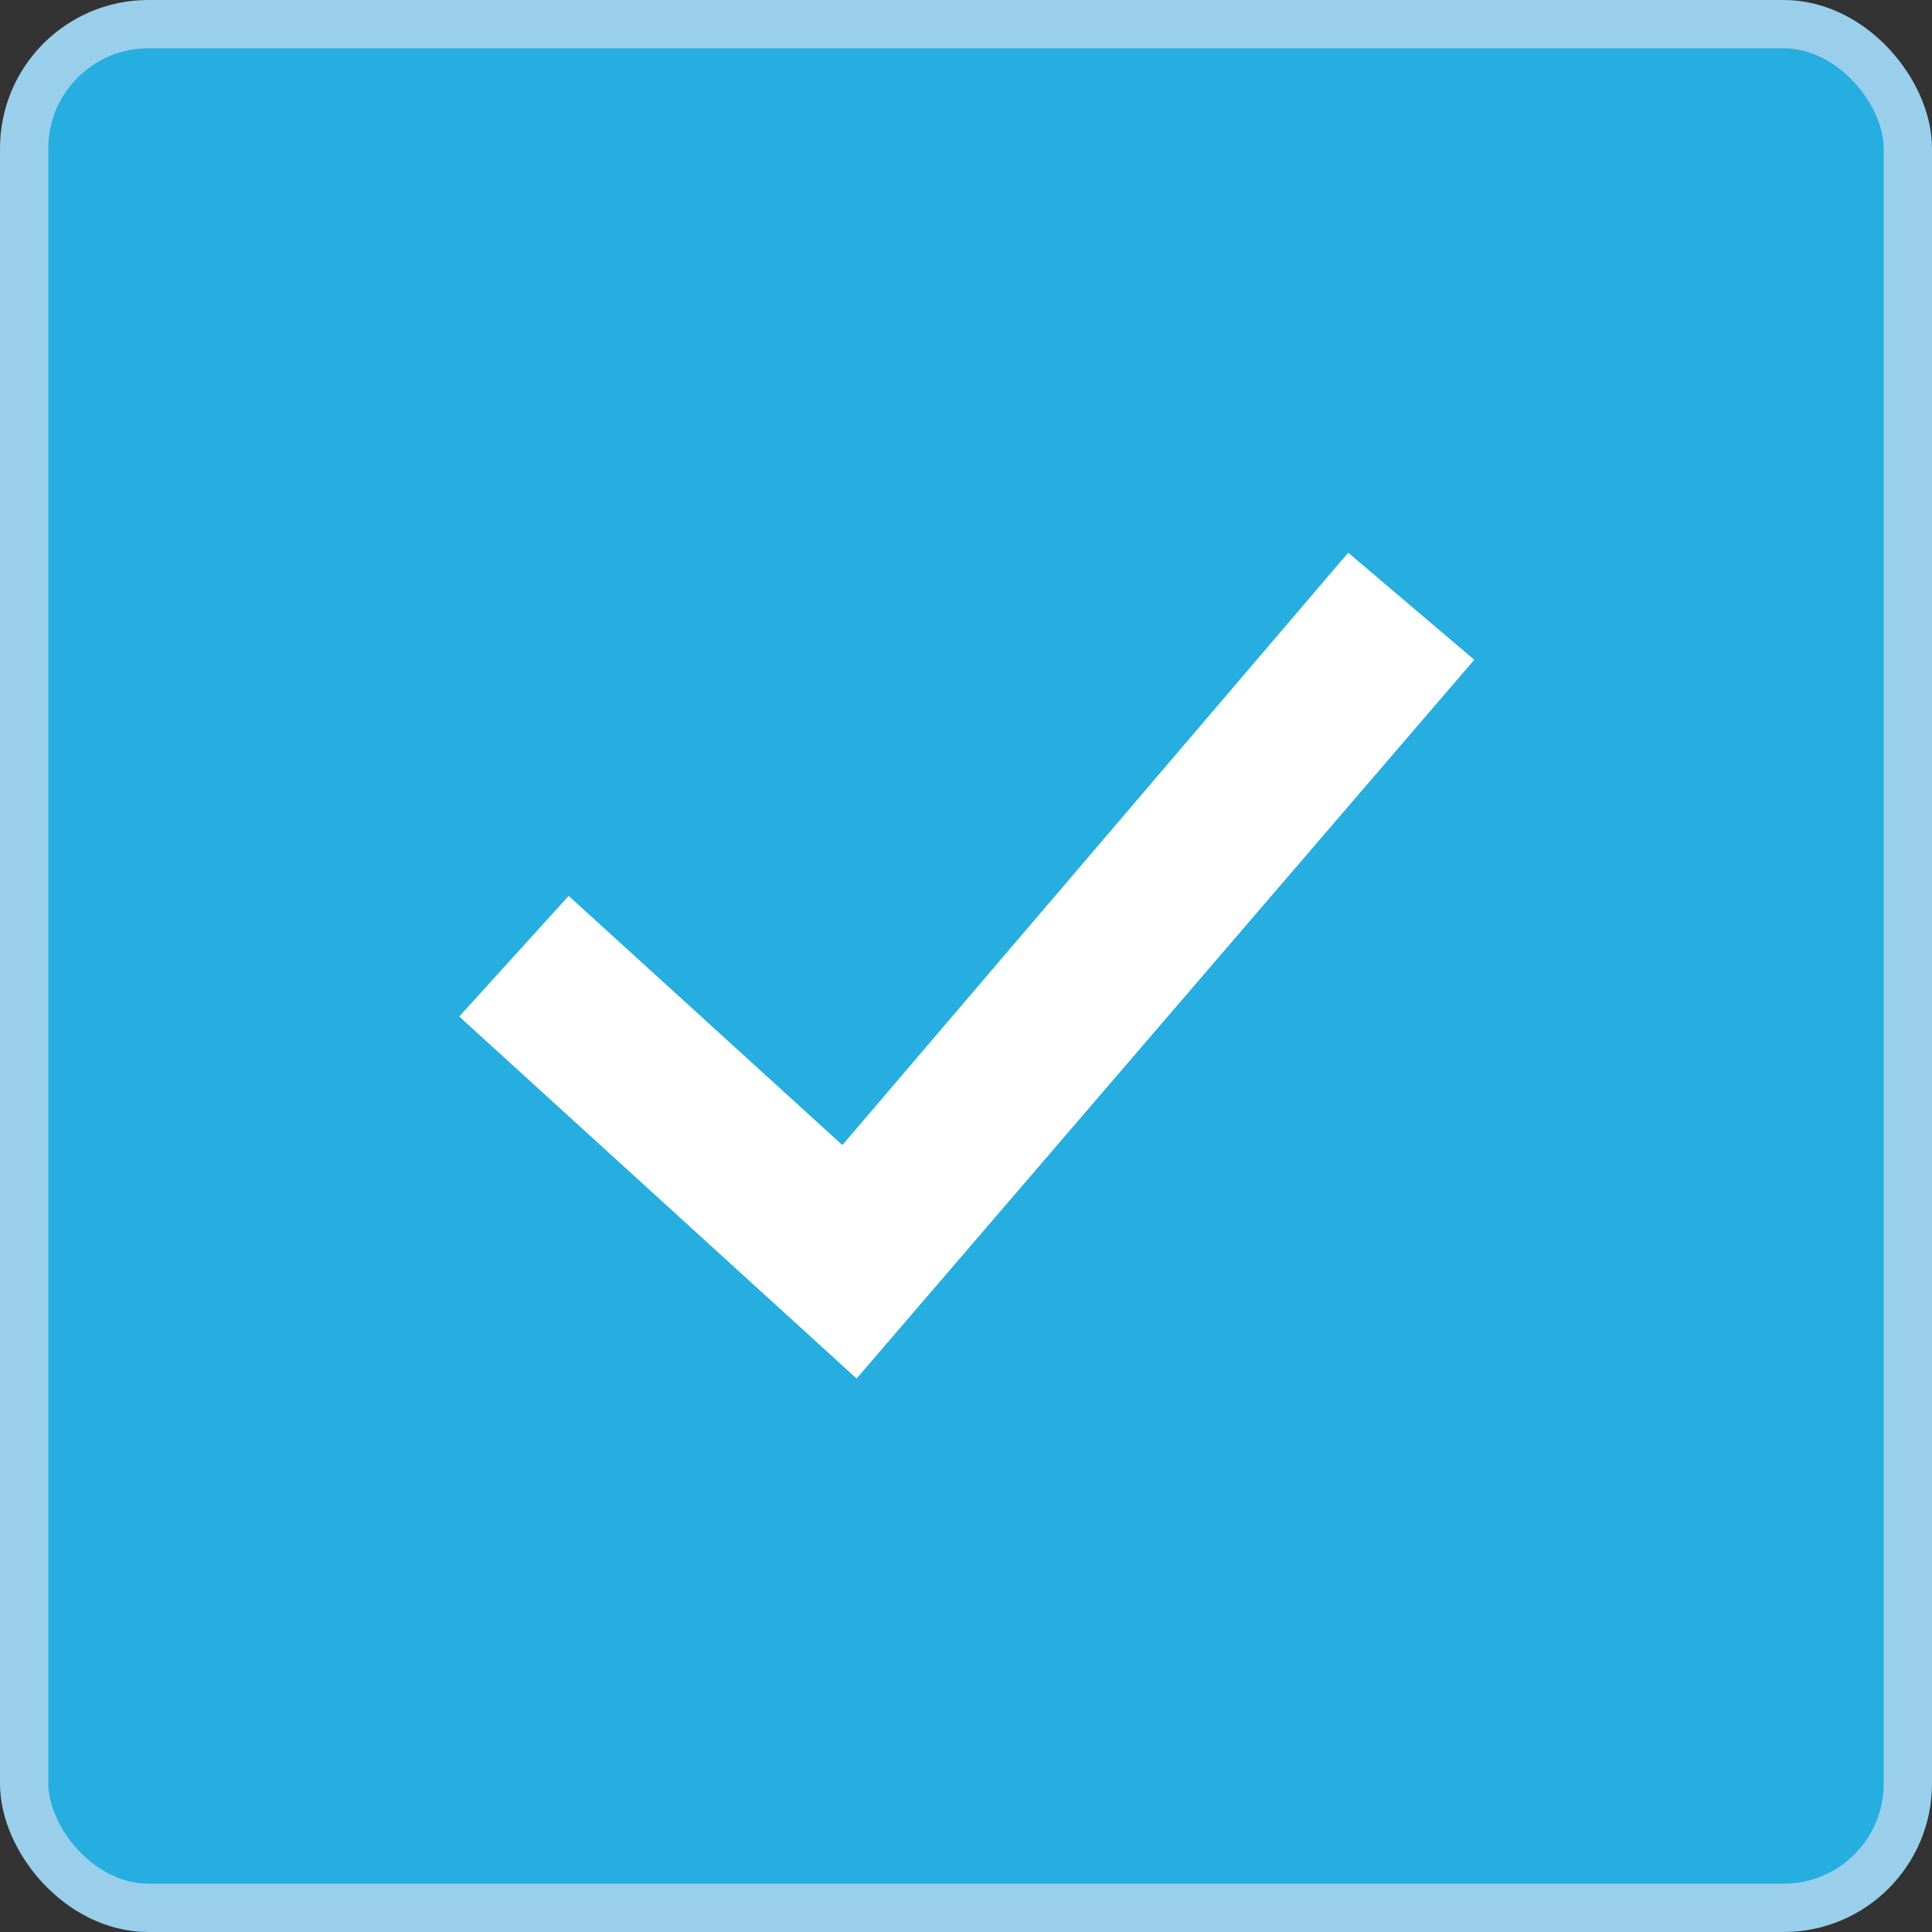 <svg xmlns="http://www.w3.org/2000/svg" xmlns:svg="http://www.w3.org/2000/svg" id="svg5262" width="100%" height="100%" version="1.1" viewBox="0 0 40 40"><rect x="0" y="0" width="40" height="40" fill="#333333" stroke="none"/><rect id="rect4717" width="39" height="39" x=".5" y=".5" fill="#25aedf" fill-opacity="1" stroke="#9acfec" stroke-dasharray="none" stroke-linecap="butt" stroke-linejoin="miter" stroke-miterlimit="4" stroke-opacity="1" stroke-width="1" opacity="1" rx="2.572" ry="2.572"/><path id="path4419" fill="none" stroke="#000" stroke-dasharray="none" stroke-linecap="butt" stroke-linejoin="miter" stroke-miterlimit="4" stroke-opacity=".229" stroke-width="1.296" d="m 10.653,20.88 6.934,6.323 11.614,-13.571"/><path id="path3785" fill="none" stroke="#fff" stroke-dasharray="none" stroke-linecap="butt" stroke-linejoin="miter" stroke-miterlimit="4" stroke-opacity="1" stroke-width="1.296" d="m 10.653,19.802 6.934,6.323 11.614,-13.571"/><path id="path4424" fill="#fff" fill-opacity="1" fill-rule="evenodd" stroke="none" stroke-linecap="butt" stroke-linejoin="miter" stroke-opacity="1" stroke-width="1" d="m 27.913,11.443 2.61,2.217 -12.788,14.881 -8.227,-7.495 2.265,-2.498 5.667,5.159 z"/></svg>